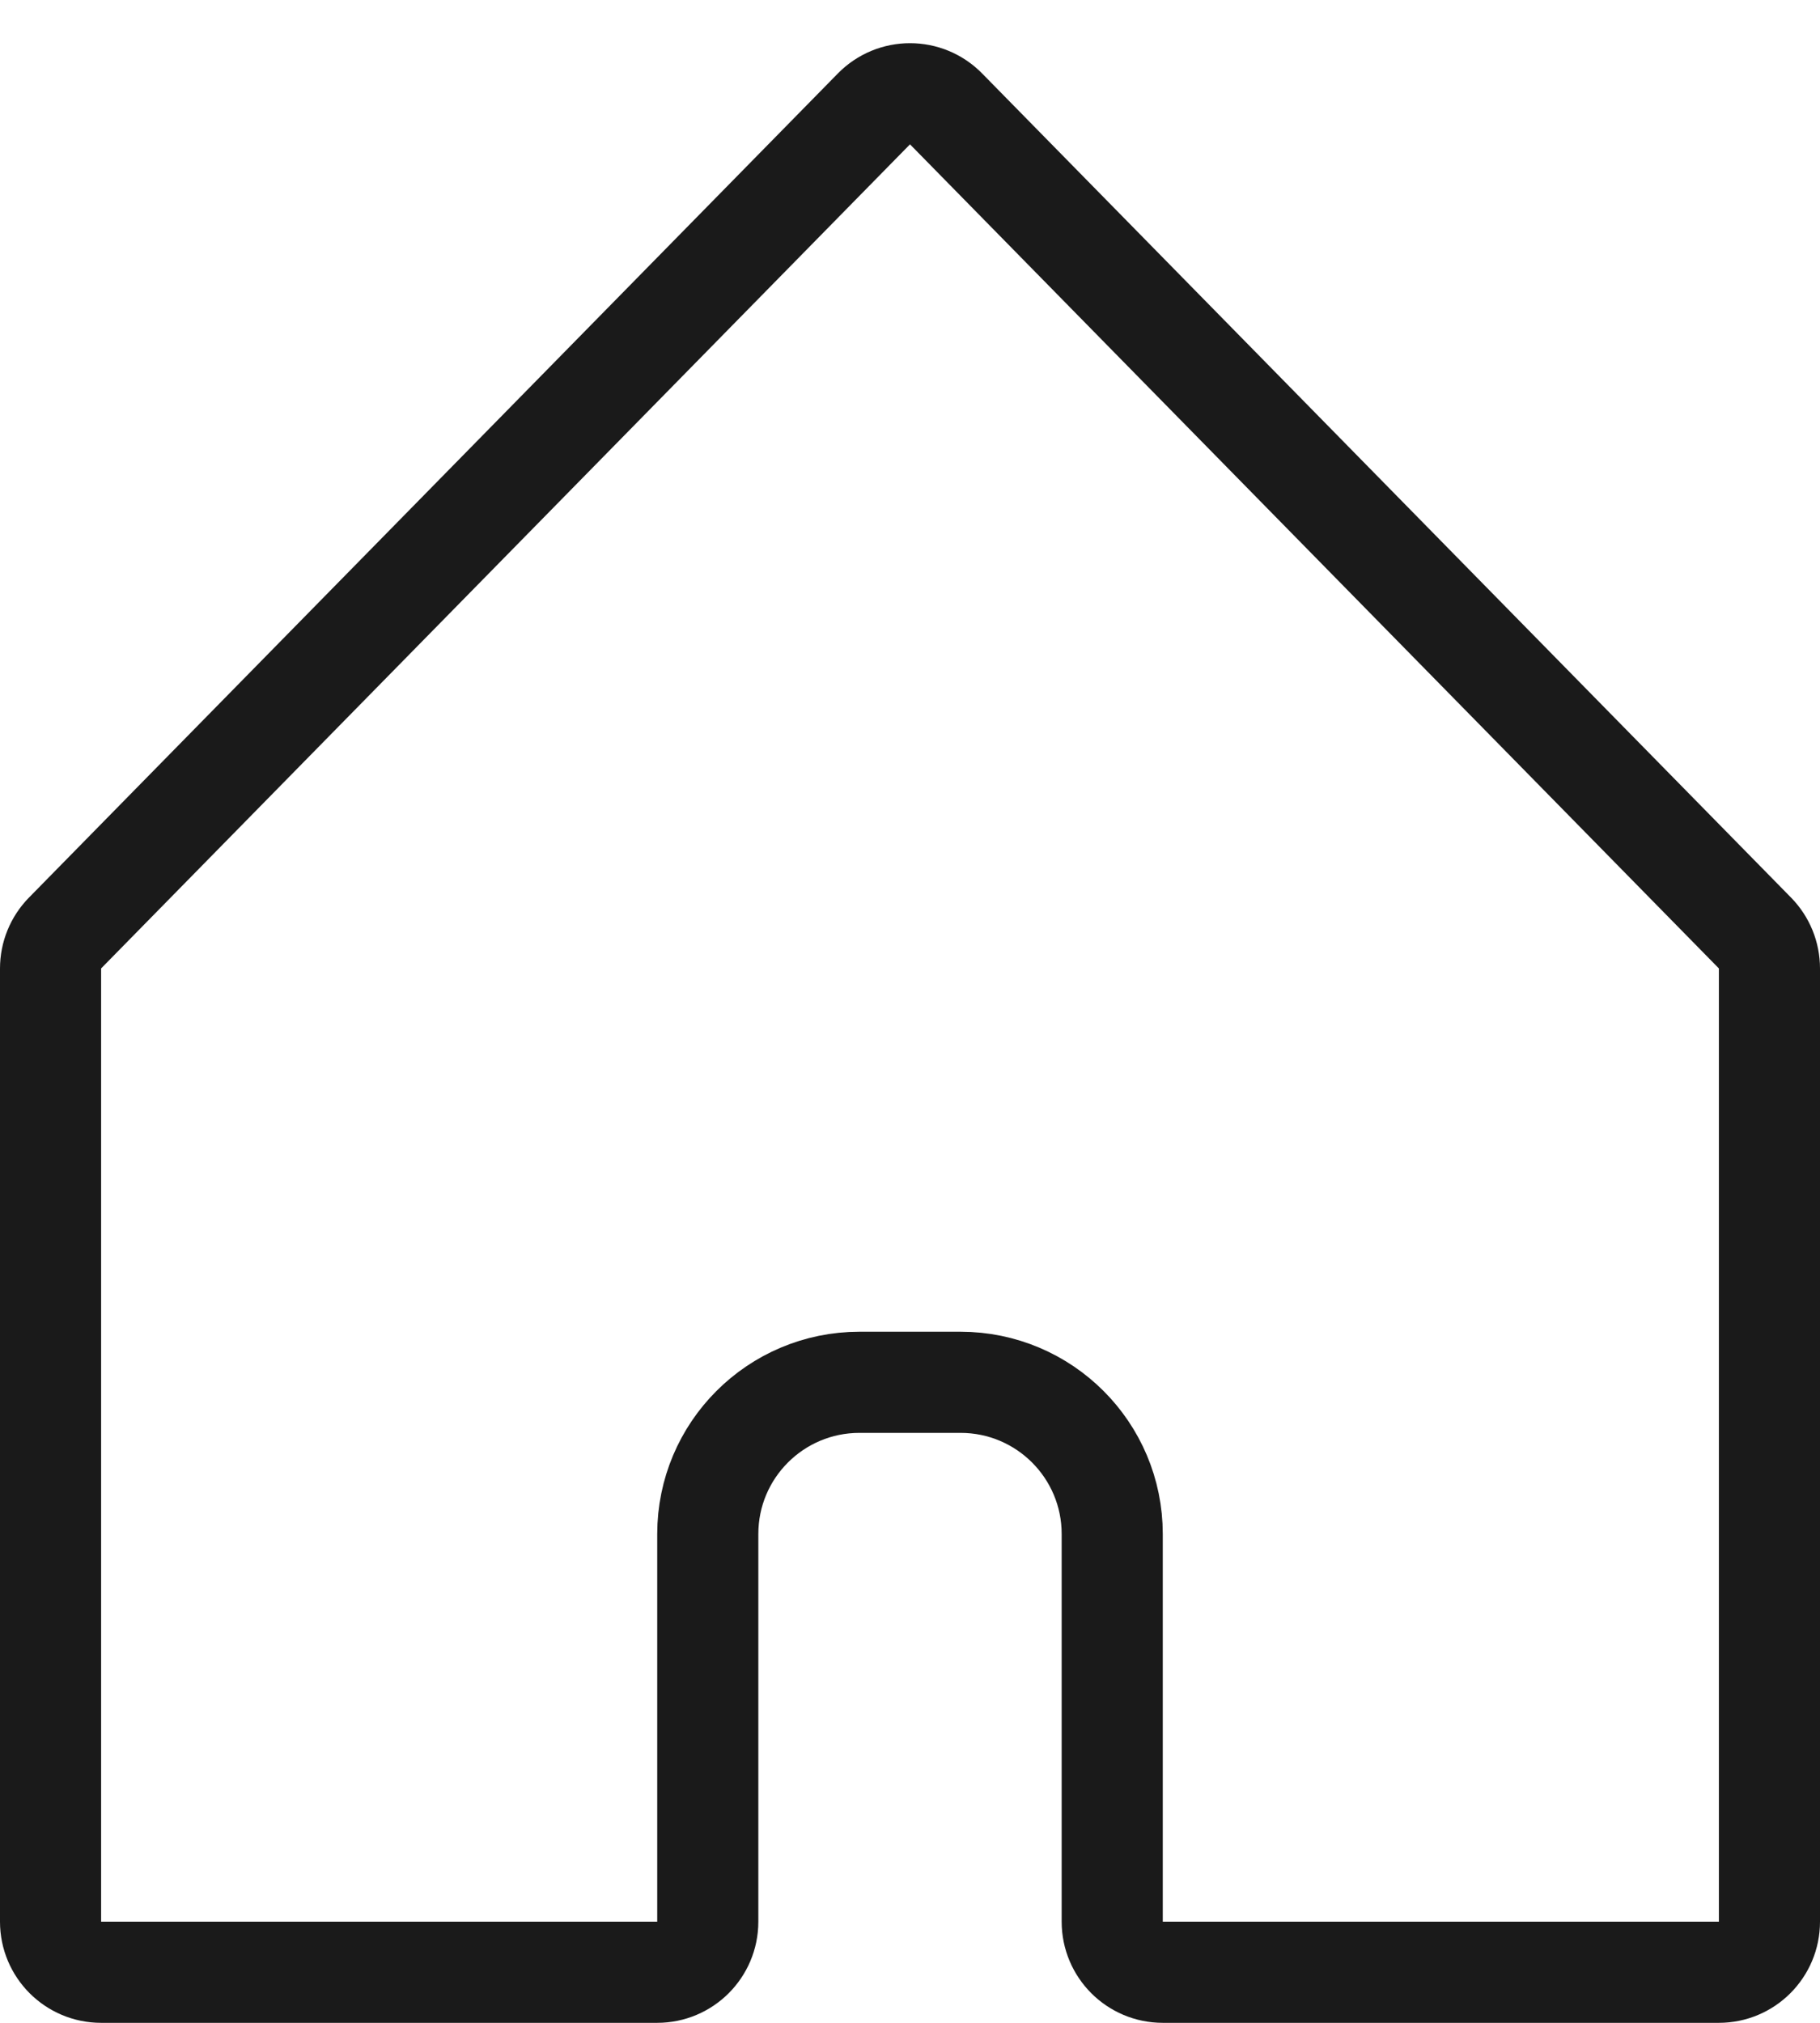 <svg width="18" height="20" viewBox="0 0 18 20" fill="none" xmlns="http://www.w3.org/2000/svg">
<path d="M0.643 9.225L8.643 1.077C8.839 0.877 9.161 0.877 9.357 1.077L17.357 9.225C17.449 9.319 17.5 9.444 17.5 9.576V19C17.5 19.276 17.276 19.5 17 19.5H11.5C11.224 19.5 11 19.276 11 19V15.167C11 14.338 10.328 13.667 9.5 13.667H8.5C7.672 13.667 7 14.338 7 15.167V19C7 19.276 6.776 19.5 6.5 19.5H1C0.724 19.5 0.5 19.276 0.5 19V9.576C0.5 9.444 0.551 9.319 0.643 9.225Z" stroke="#1A1A1A" stroke-linejoin="round"/>
</svg>
